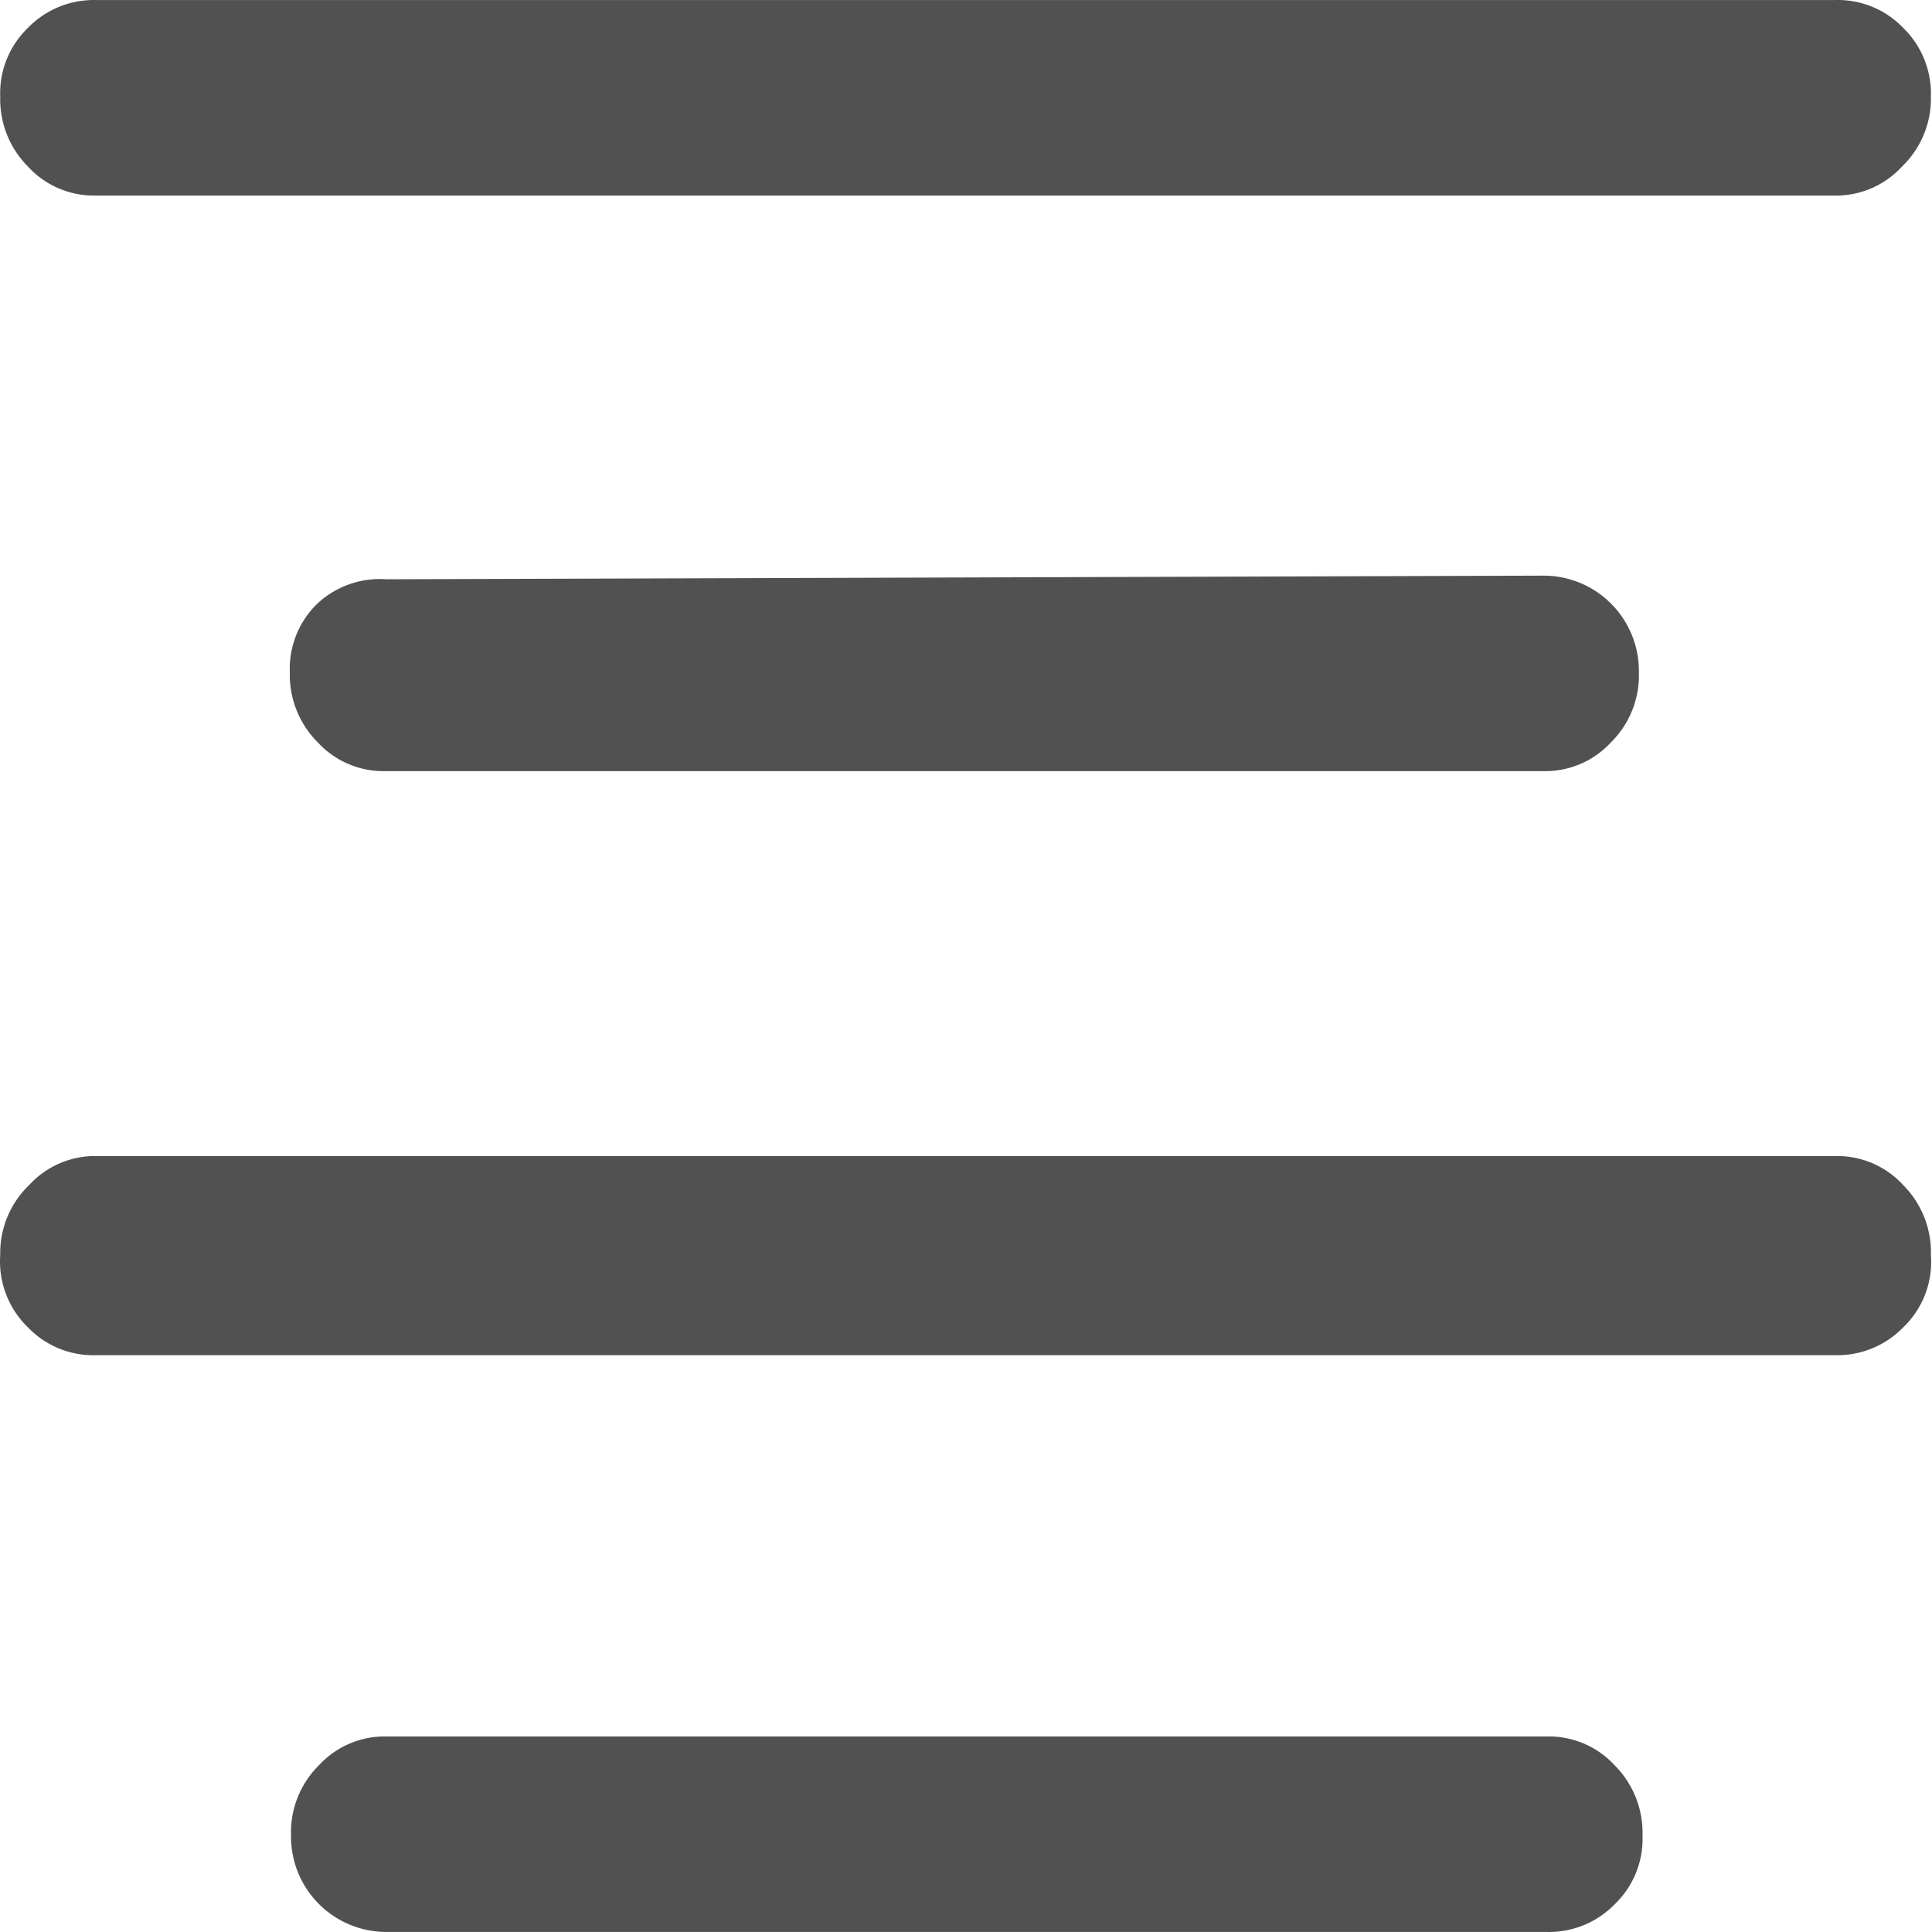 <?xml version="1.0" standalone="no"?><!DOCTYPE svg PUBLIC "-//W3C//DTD SVG 1.1//EN" "http://www.w3.org/Graphics/SVG/1.1/DTD/svg11.dtd"><svg t="1526708785134" class="icon" style="" viewBox="0 0 1024 1024" version="1.1" xmlns="http://www.w3.org/2000/svg" p-id="2005" xmlns:xlink="http://www.w3.org/1999/xlink" width="200" height="200"><defs><style type="text/css"></style></defs><path d="M51.286 0.036a48.607 48.607 0 0 0-36.455 14.71A47.967 47.967 0 0 0 0.121 51.201a50.525 50.525 0 0 0 14.71 37.095 47.328 47.328 0 0 0 35.815 15.349H972.254a47.328 47.328 0 0 0 35.815-15.349A49.886 49.886 0 0 0 1023.419 51.201a48.607 48.607 0 0 0-14.71-36.455 47.967 47.967 0 0 0-36.455-14.71zM204.781 307.025a48.607 48.607 0 0 0-36.455 12.791 47.967 47.967 0 0 0-14.71 36.455 50.525 50.525 0 0 0 14.71 37.095 47.328 47.328 0 0 0 35.815 15.349h613.979a47.328 47.328 0 0 0 35.815-15.349 49.886 49.886 0 0 0 14.71-37.095 50.525 50.525 0 0 0-51.165-51.165zM51.286 612.736a47.328 47.328 0 0 0-35.815 15.349 49.886 49.886 0 0 0-15.349 37.095 48.607 48.607 0 0 0 14.71 38.374 47.967 47.967 0 0 0 36.455 14.71h920.969a48.607 48.607 0 0 0 36.455-14.71 47.967 47.967 0 0 0 14.71-38.374 50.525 50.525 0 0 0-14.71-37.095 47.328 47.328 0 0 0-35.815-15.349zM204.781 920.365a47.328 47.328 0 0 0-35.815 15.349 49.886 49.886 0 0 0-14.71 37.095 50.525 50.525 0 0 0 51.165 51.165h613.979a48.607 48.607 0 0 0 36.455-14.71 47.967 47.967 0 0 0 14.71-36.455 50.525 50.525 0 0 0-14.71-37.095 47.328 47.328 0 0 0-35.815-15.349z" fill="#515151" p-id="2006"></path></svg>
